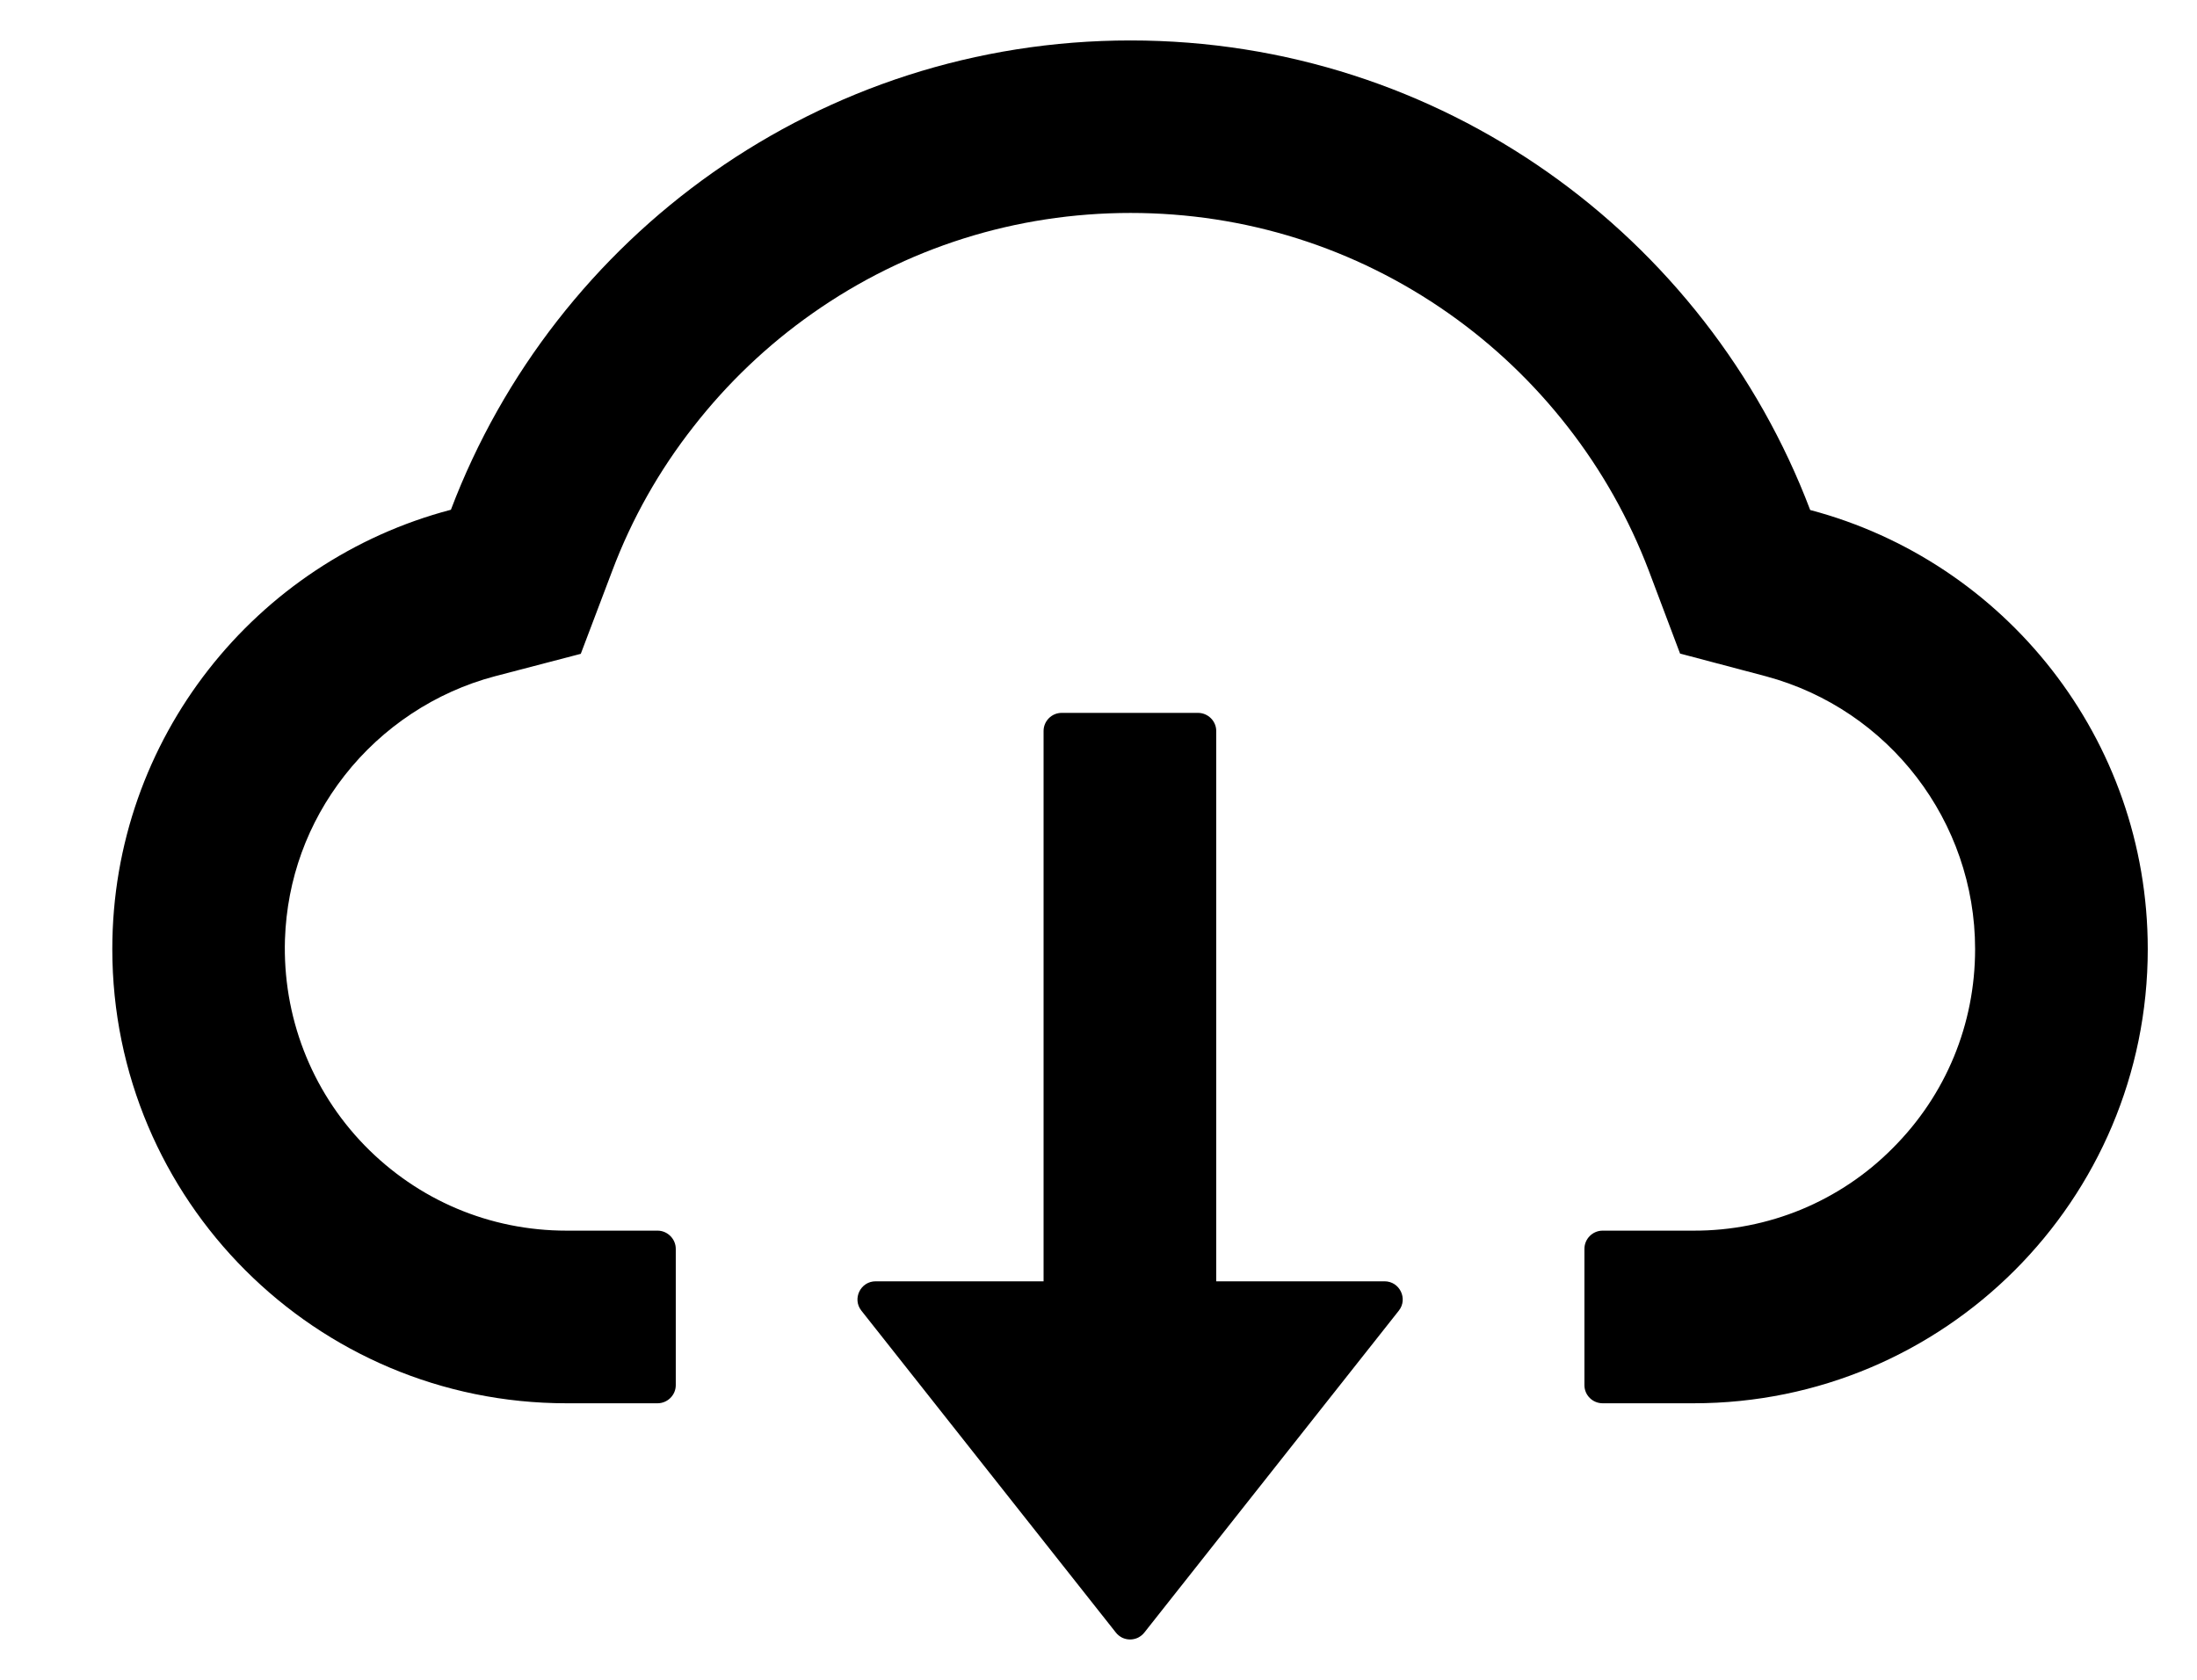 <svg width="17" height="13" viewBox="0 0 17 13" fill="none" xmlns="http://www.w3.org/2000/svg">
    <path
        d="M10.713 9.916H9.411V5.657C9.411 5.58 9.347 5.517 9.27 5.517H8.215C8.138 5.517 8.075 5.58 8.075 5.657V9.916H6.776C6.658 9.916 6.593 10.052 6.665 10.143L8.634 12.634C8.647 12.651 8.664 12.664 8.683 12.674C8.702 12.683 8.723 12.688 8.744 12.688C8.766 12.688 8.787 12.683 8.806 12.674C8.825 12.664 8.842 12.651 8.855 12.634L10.824 10.143C10.896 10.052 10.831 9.916 10.713 9.916Z"
        fill="black"/>
    <path
        d="M14.007 3.947C13.202 1.823 11.151 0.313 8.748 0.313C6.345 0.313 4.294 1.822 3.489 3.945C1.982 4.341 0.869 5.713 0.869 7.345C0.869 9.287 2.443 10.86 4.383 10.86H5.088C5.165 10.86 5.229 10.797 5.229 10.72V9.665C5.229 9.588 5.165 9.524 5.088 9.524H4.383C3.791 9.524 3.234 9.289 2.819 8.862C2.406 8.436 2.186 7.863 2.205 7.269C2.221 6.805 2.379 6.369 2.666 6.002C2.959 5.627 3.371 5.355 3.828 5.234L4.494 5.06L4.738 4.416C4.889 4.015 5.1 3.641 5.366 3.302C5.628 2.966 5.938 2.67 6.287 2.425C7.009 1.917 7.86 1.648 8.748 1.648C9.636 1.648 10.486 1.917 11.209 2.425C11.559 2.671 11.868 2.966 12.13 3.302C12.395 3.641 12.606 4.017 12.758 4.416L13 5.058L13.665 5.234C14.617 5.49 15.283 6.357 15.283 7.345C15.283 7.927 15.057 8.475 14.645 8.886C14.444 9.089 14.204 9.25 13.939 9.36C13.675 9.469 13.392 9.525 13.105 9.524H12.401C12.323 9.524 12.26 9.588 12.26 9.665V10.72C12.26 10.797 12.323 10.86 12.401 10.86H13.105C15.046 10.86 16.619 9.287 16.619 7.345C16.619 5.715 15.51 4.344 14.007 3.947Z"
        fill="black"/>
</svg>
